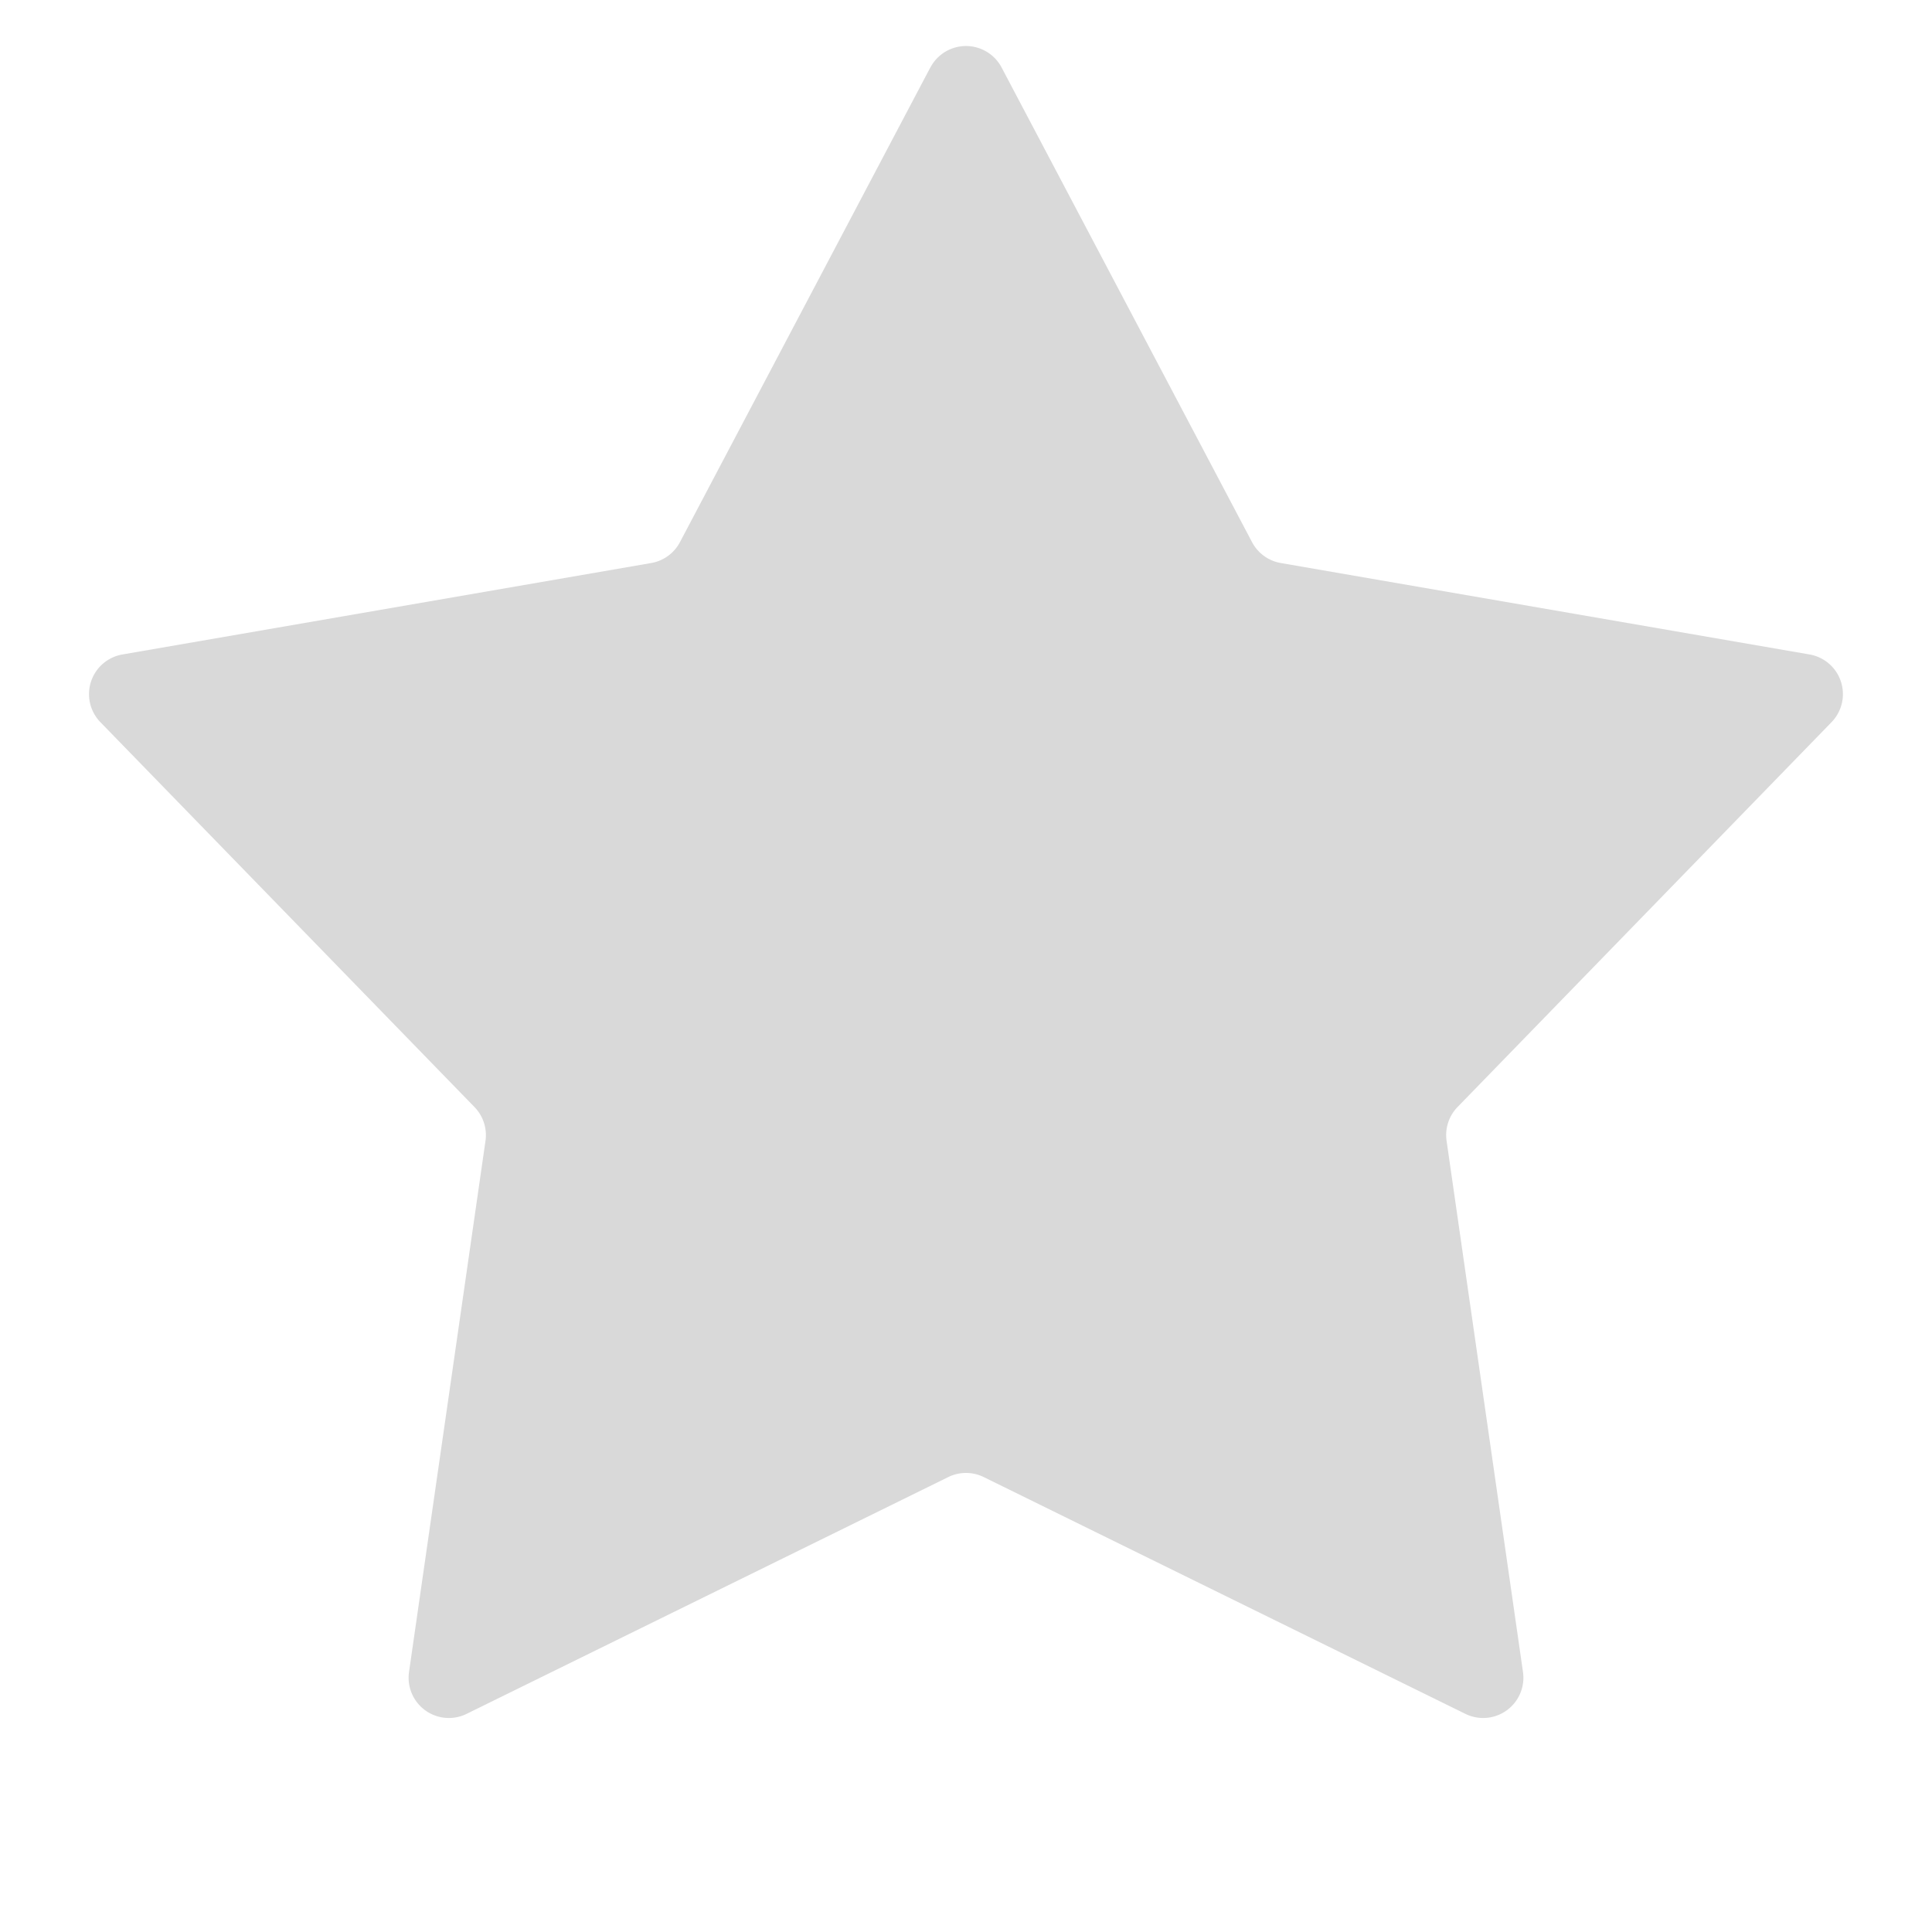 <svg width="24" height="24" fill="none" xmlns="http://www.w3.org/2000/svg"><g clip-path="url('#clip0_94_6563')"><path d="M11.558.838a.5.5 0 0 1 .884 0l3.111 5.896a.5.5 0 0 0 .357.26l6.569 1.136a.5.5 0 0 1 .273.841l-4.646 4.781a.5.5 0 0 0-.136.42l.949 6.598a.5.5 0 0 1-.716.52l-5.982-2.941a.5.5 0 0 0-.442 0L5.797 21.29a.5.5 0 0 1-.716-.52l.95-6.598a.5.5 0 0 0-.137-.42l-4.646-4.78a.5.5 0 0 1 .273-.842L8.09 6.994a.5.5 0 0 0 .357-.26l3.11-5.896Z" fill="#D9D9D9"/></g><defs><clipPath id="clip0_94_6563"><path fill="#fff" d="M0 0h24v24H0z"/></clipPath></defs></svg>